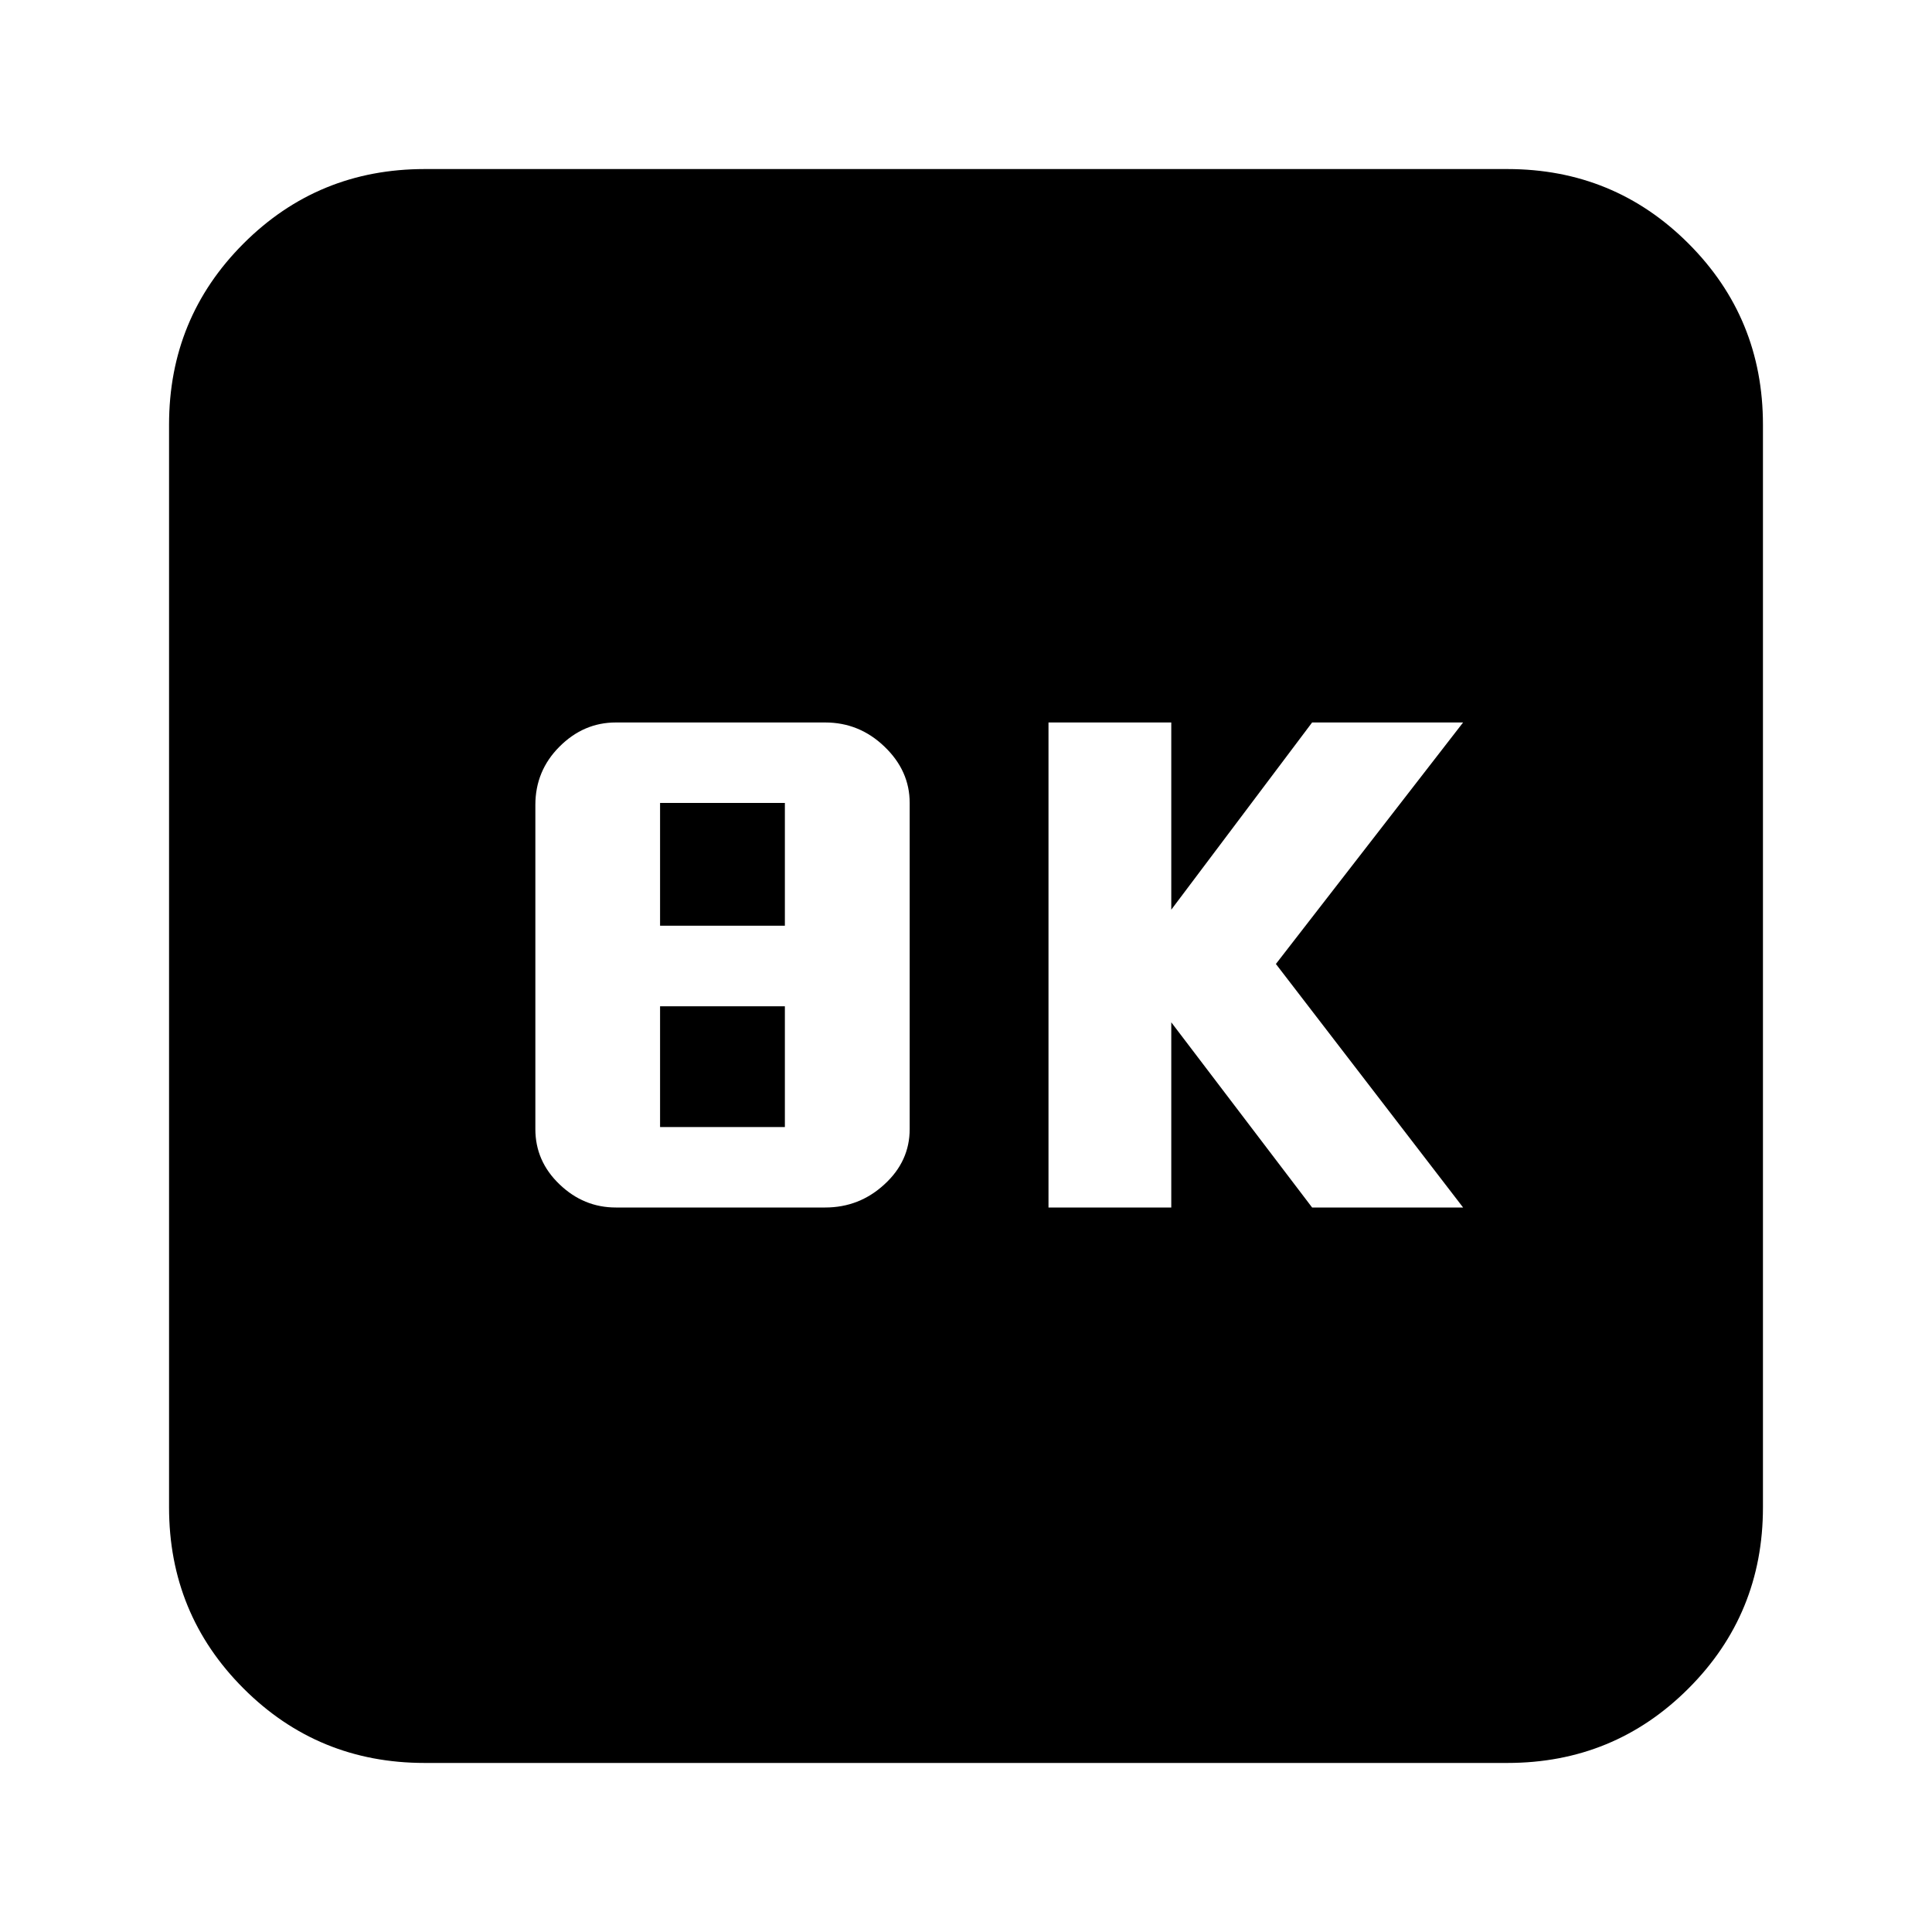 <svg xmlns="http://www.w3.org/2000/svg" height="20" width="20"><path d="M10.854 12.5H12.125V10.583L13.583 12.5H15.146L13.208 9.979L15.146 7.479H13.583L12.125 9.417V7.479H10.854ZM6.375 12.5H8.542Q8.896 12.5 9.156 12.26Q9.417 12.021 9.417 11.688V8.312Q9.417 7.979 9.156 7.729Q8.896 7.479 8.542 7.479H6.375Q6.042 7.479 5.792 7.729Q5.542 7.979 5.542 8.333V11.688Q5.542 12.021 5.792 12.26Q6.042 12.5 6.375 12.5ZM6.833 9.583V8.312H8.125V9.583ZM6.833 11.667V10.417H8.125V11.667ZM4.396 18.25Q3.292 18.25 2.521 17.479Q1.75 16.708 1.75 15.604V4.396Q1.75 3.292 2.521 2.521Q3.292 1.75 4.396 1.75H15.604Q16.708 1.75 17.479 2.521Q18.25 3.292 18.25 4.396V15.604Q18.25 16.708 17.479 17.479Q16.708 18.25 15.604 18.25Z"/></svg>